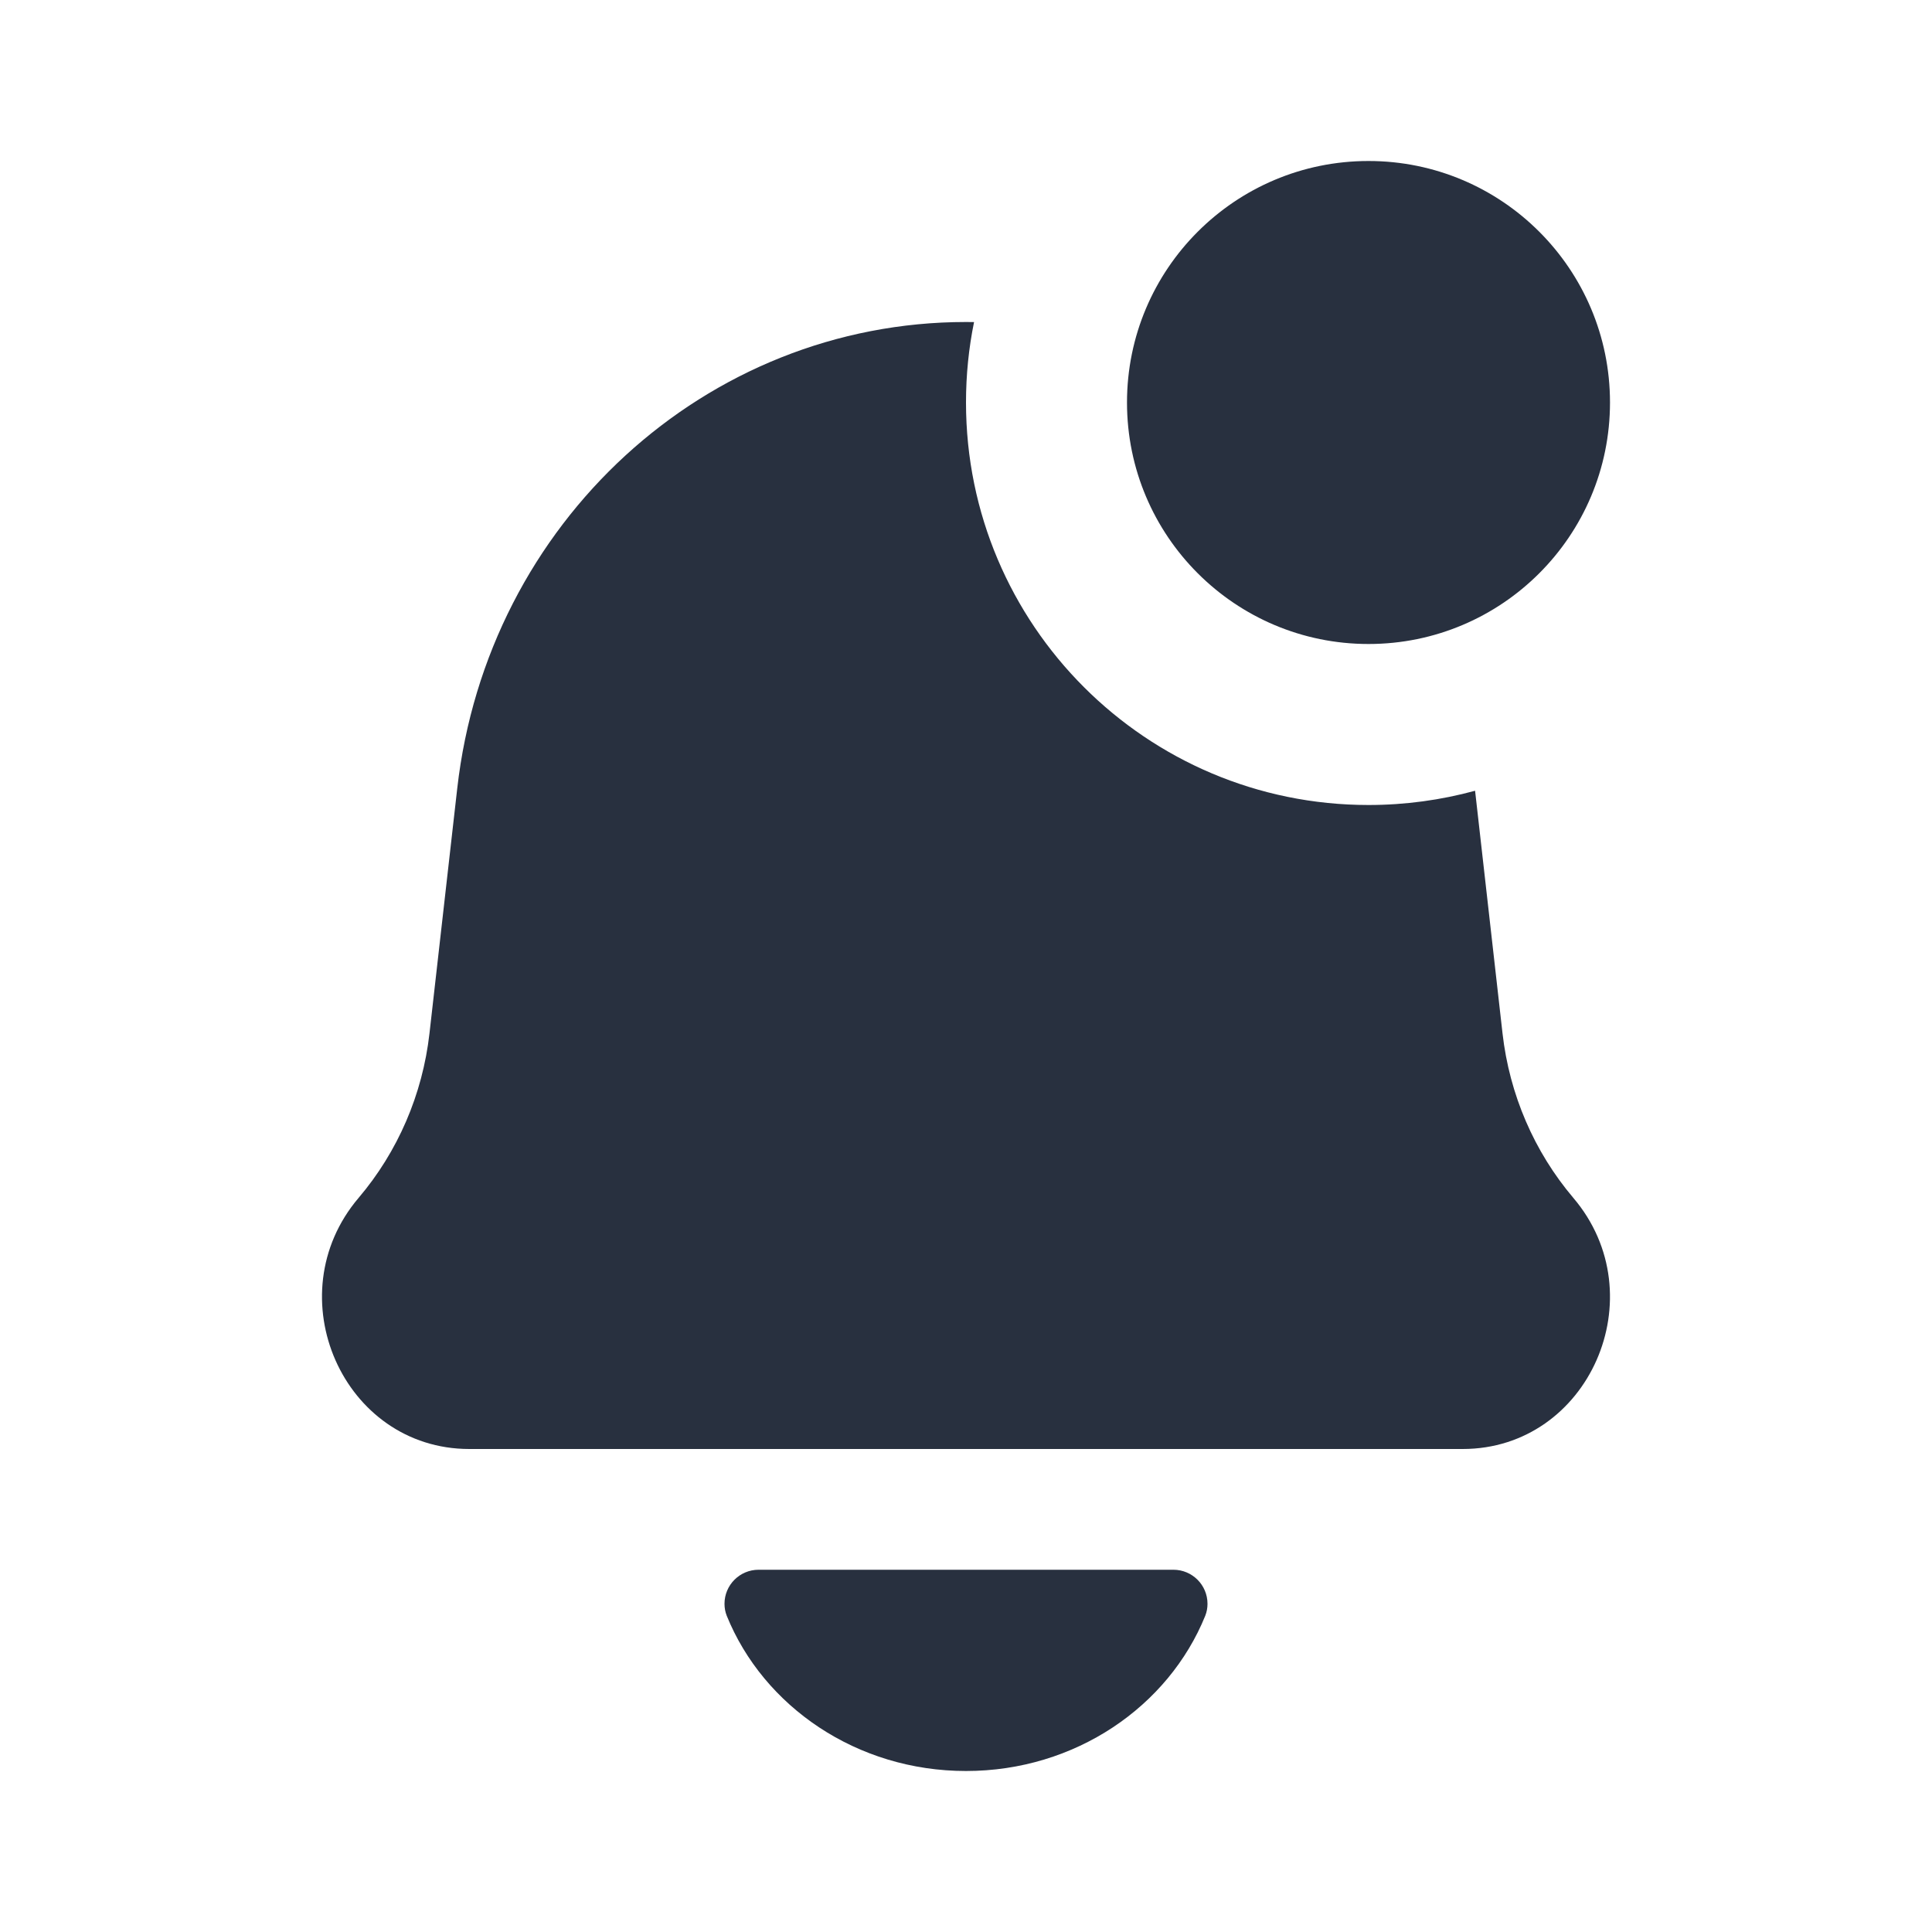 <svg width="24" height="24" viewBox="0 0 24 24" fill="none" xmlns="http://www.w3.org/2000/svg">
    <path fill-rule="evenodd" clip-rule="evenodd"
          d="M20 5C20 6.657 18.657 8 17 8C15.343 8 14 6.657 14 5C14 3.343 15.343 2 17 2C18.657 2 20 3.343 20 5ZM18.324 9.823C17.902 9.938 17.458 10 17 10C14.239 10 12 7.761 12 5C12 4.658 12.034 4.324 12.1 4.001C12.067 4 12.033 4 12 4C8.771 4 6.054 6.491 5.68 9.794L5.335 12.838C5.249 13.595 4.942 14.307 4.455 14.88C3.422 16.096 4.261 18 5.83 18H18.17C19.739 18 20.578 16.096 19.544 14.88C19.058 14.307 18.751 13.595 18.665 12.838L18.324 9.823ZM14.972 20.072C14.515 21.199 13.357 22 12 22C10.643 22 9.485 21.199 9.028 20.072C9.009 20.024 9 19.974 9 19.923C9 19.689 9.19 19.5 9.423 19.5H14.577C14.81 19.5 15 19.689 15 19.923C15 19.974 14.991 20.024 14.972 20.072Z"
          fill="#28303F"/>
</svg>
